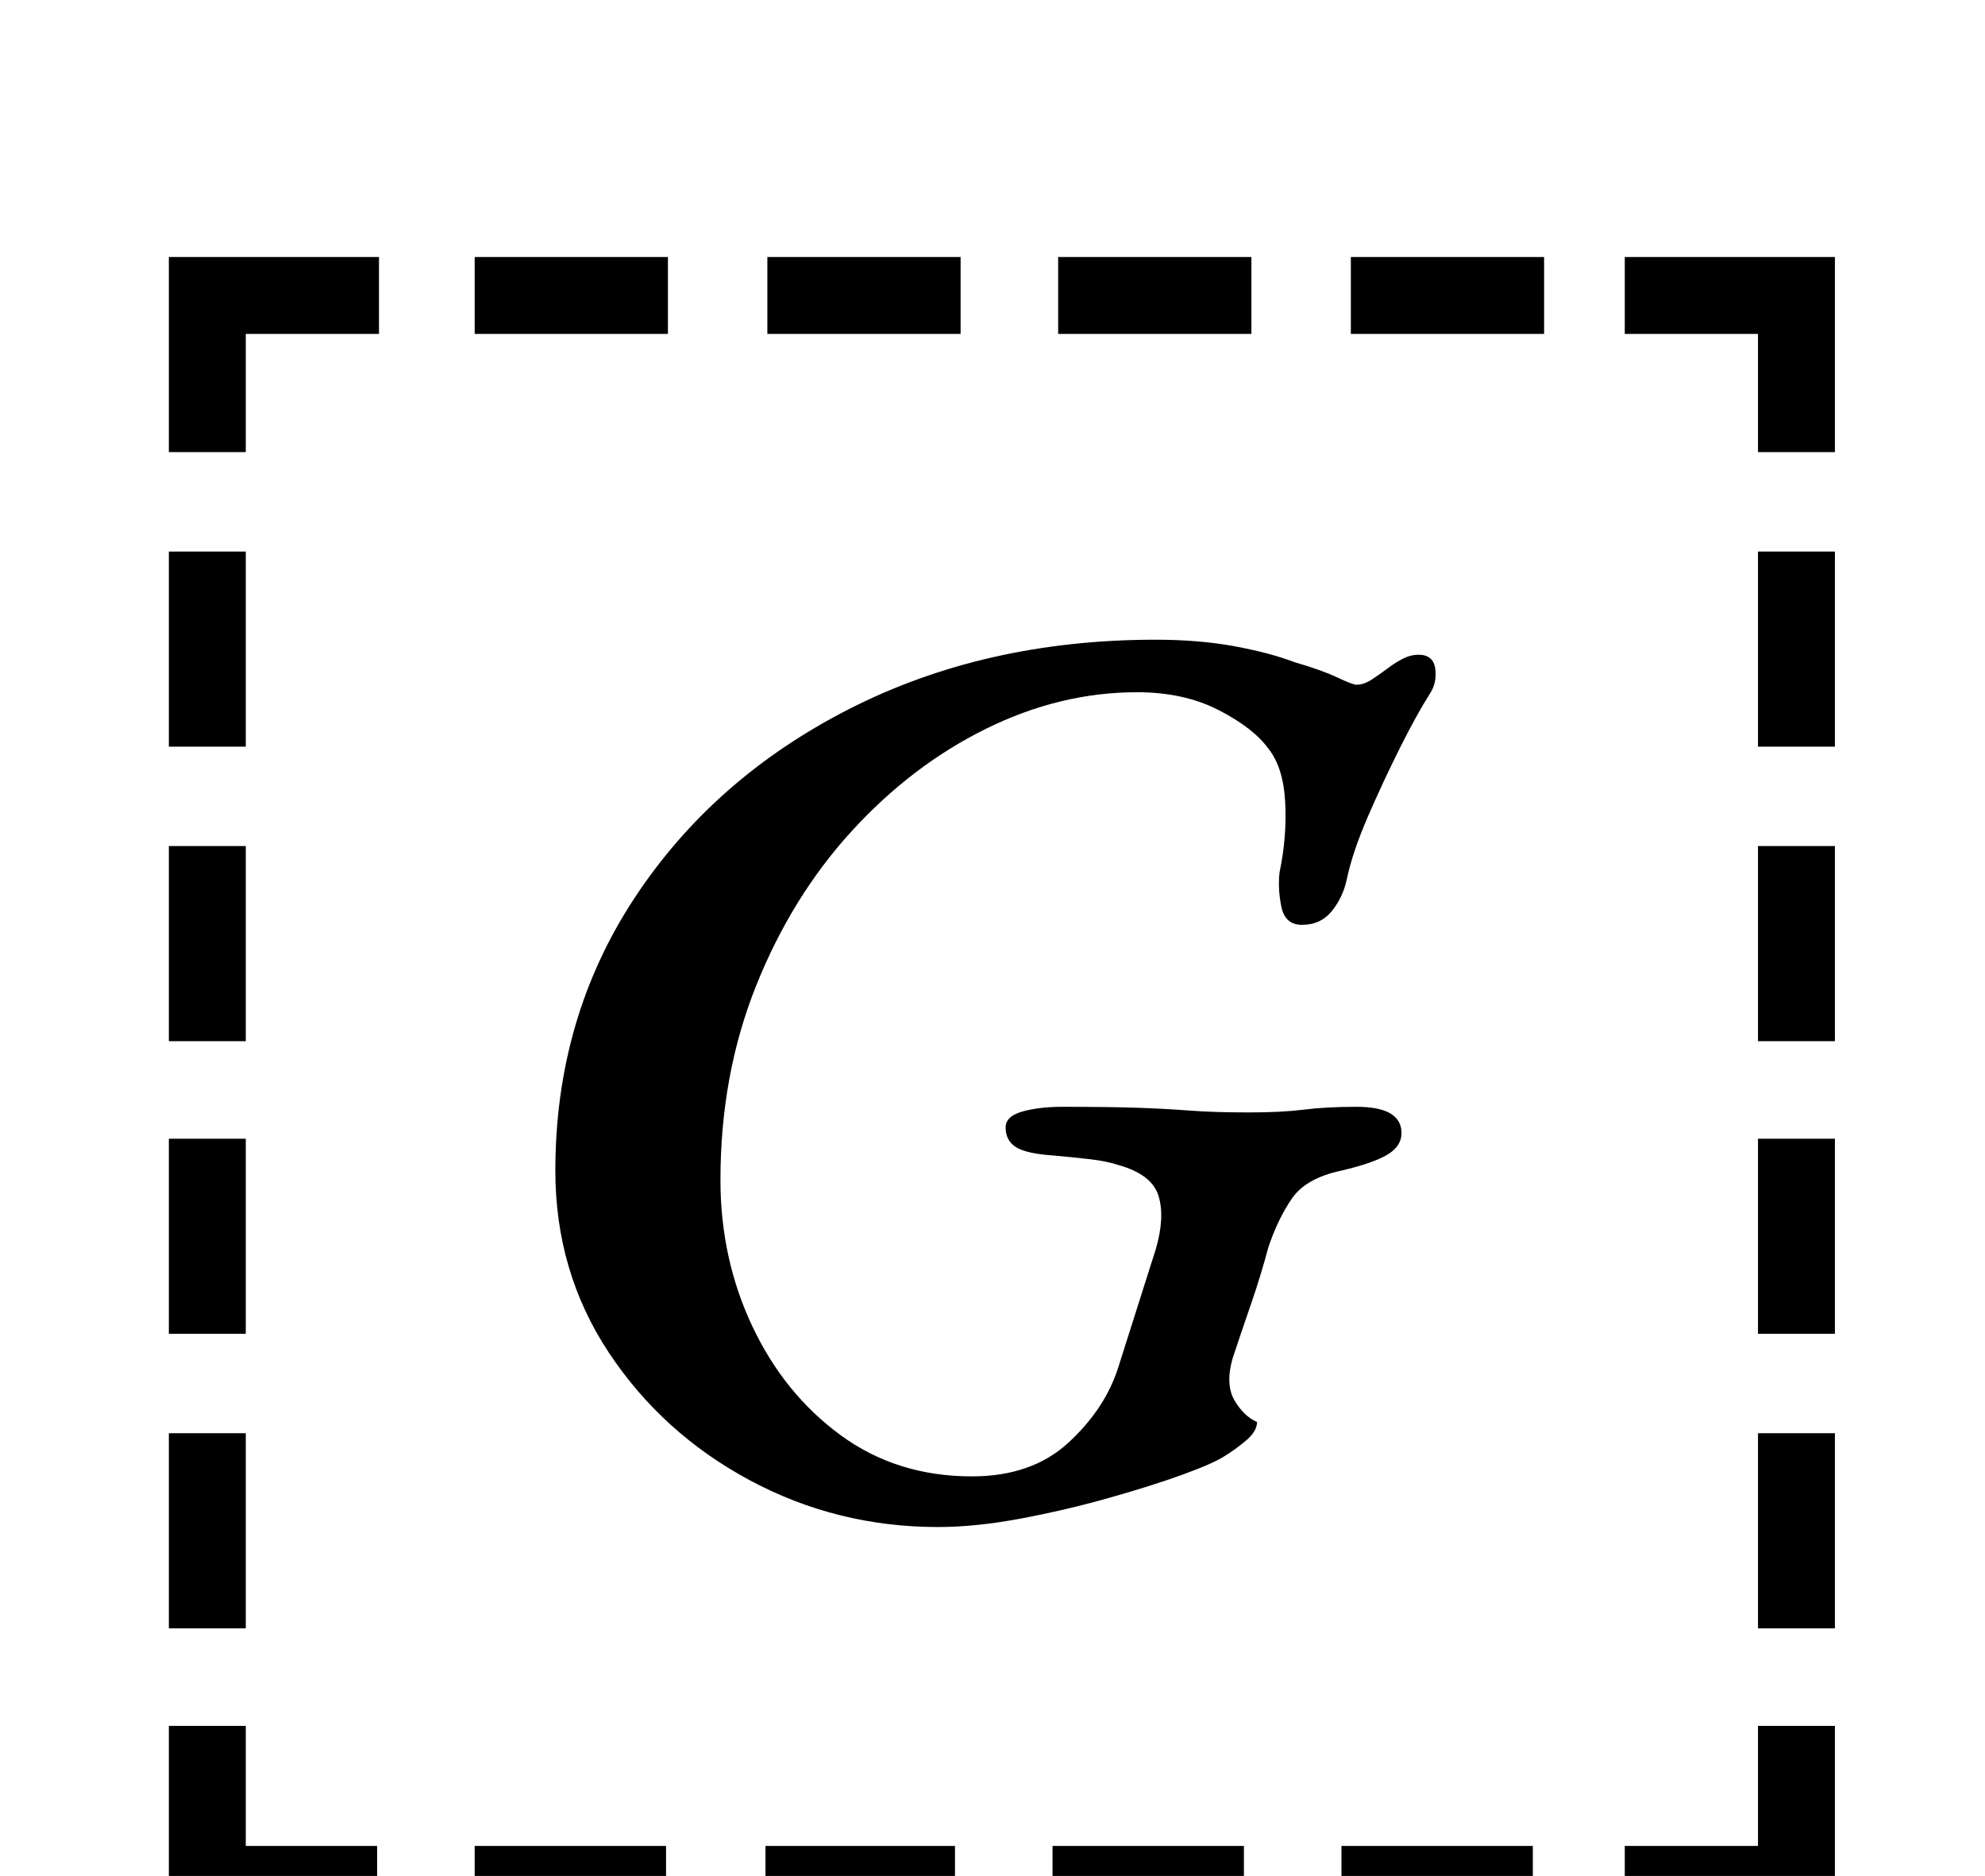 <?xml version="1.0" standalone="no"?>
<!DOCTYPE svg PUBLIC "-//W3C//DTD SVG 1.1//EN" "http://www.w3.org/Graphics/SVG/1.1/DTD/svg11.dtd" >
<svg xmlns="http://www.w3.org/2000/svg" xmlns:xlink="http://www.w3.org/1999/xlink" version="1.1" viewBox="-10 0 1058 1000">
  <g transform="matrix(1 0 0 -1 0 800)">
   <path fill="currentColor"
d="M80 506h41v-104h-41v104zM80 349h41v-104h-41v104zM80 193h41v-104h-41v104zM80 36h41v-104h-41v104zM856 -184h71v64h41v-105h-112v41zM243 622v41h103v-41h-103zM399 622v41h103v-41h-103zM554 622v41h103v-41h-103zM710 622v41h103v-41h-103zM968 -68h-41v104h41v-104
zM968 89h-41v104h41v-104zM968 245h-41v104h41v-104zM968 402h-41v104h41v-104zM807 -184v-41h-102v41h102zM653 -184v-41h-102v41h102zM499 -184v-41h-101v41h101zM345 -184v-41h-102v41h102zM191 -225h-111v105h41v-64h70v-41zM927 559v63h-71v41h112v-104h-41zM80 559
v104h112v-41h-71v-63h-41zM490 -14q-54 0 -100.5 25t-75 68t-28.5 97q0 81 42 145t114.5 101t163.5 37q23 0 42 -3.5t32 -8.5q14 -4 22.5 -8t10.5 -4q4 0 8.5 3t8.5 6t8 5t8 2q8 0 9 -7.5t-3 -13.5q-7 -11 -16 -29t-17 -36.5t-11 -32.5q-2 -10 -8 -17.5t-16 -7.5
q-9 0 -11 9.5t-1 18.5q4 19 3 37.5t-9 28.5q-8 11 -26.5 20.5t-43.5 9.5q-41 0 -80.5 -19.5t-71.5 -54.5t-51 -82.5t-19 -103.5q0 -42 17 -78t47 -58t70 -22q32 0 51.5 18t26.5 40l20 63q5 17 1.5 28.5t-21.5 16.5q-6 2 -14.5 3t-19.5 2q-15 1 -20.5 4.5t-5.5 10.5
q0 6 9 8.5t21 2.5q25 0 40 -0.5t28 -1.5t32 -1q17 0 29 1.5t28 1.5q24 0 24 -14q0 -7 -7.5 -11.5t-24.5 -8.5q-19 -4 -26.5 -15t-12.5 -26q-4 -15 -9 -29.5t-10 -29.5q-4 -14 1 -22.5t12 -11.5q0 -5 -6 -10t-11 -8q-6 -4 -22.5 -10t-39.5 -12.5t-47 -11t-44 -4.5z" />
  </g>

</svg>
